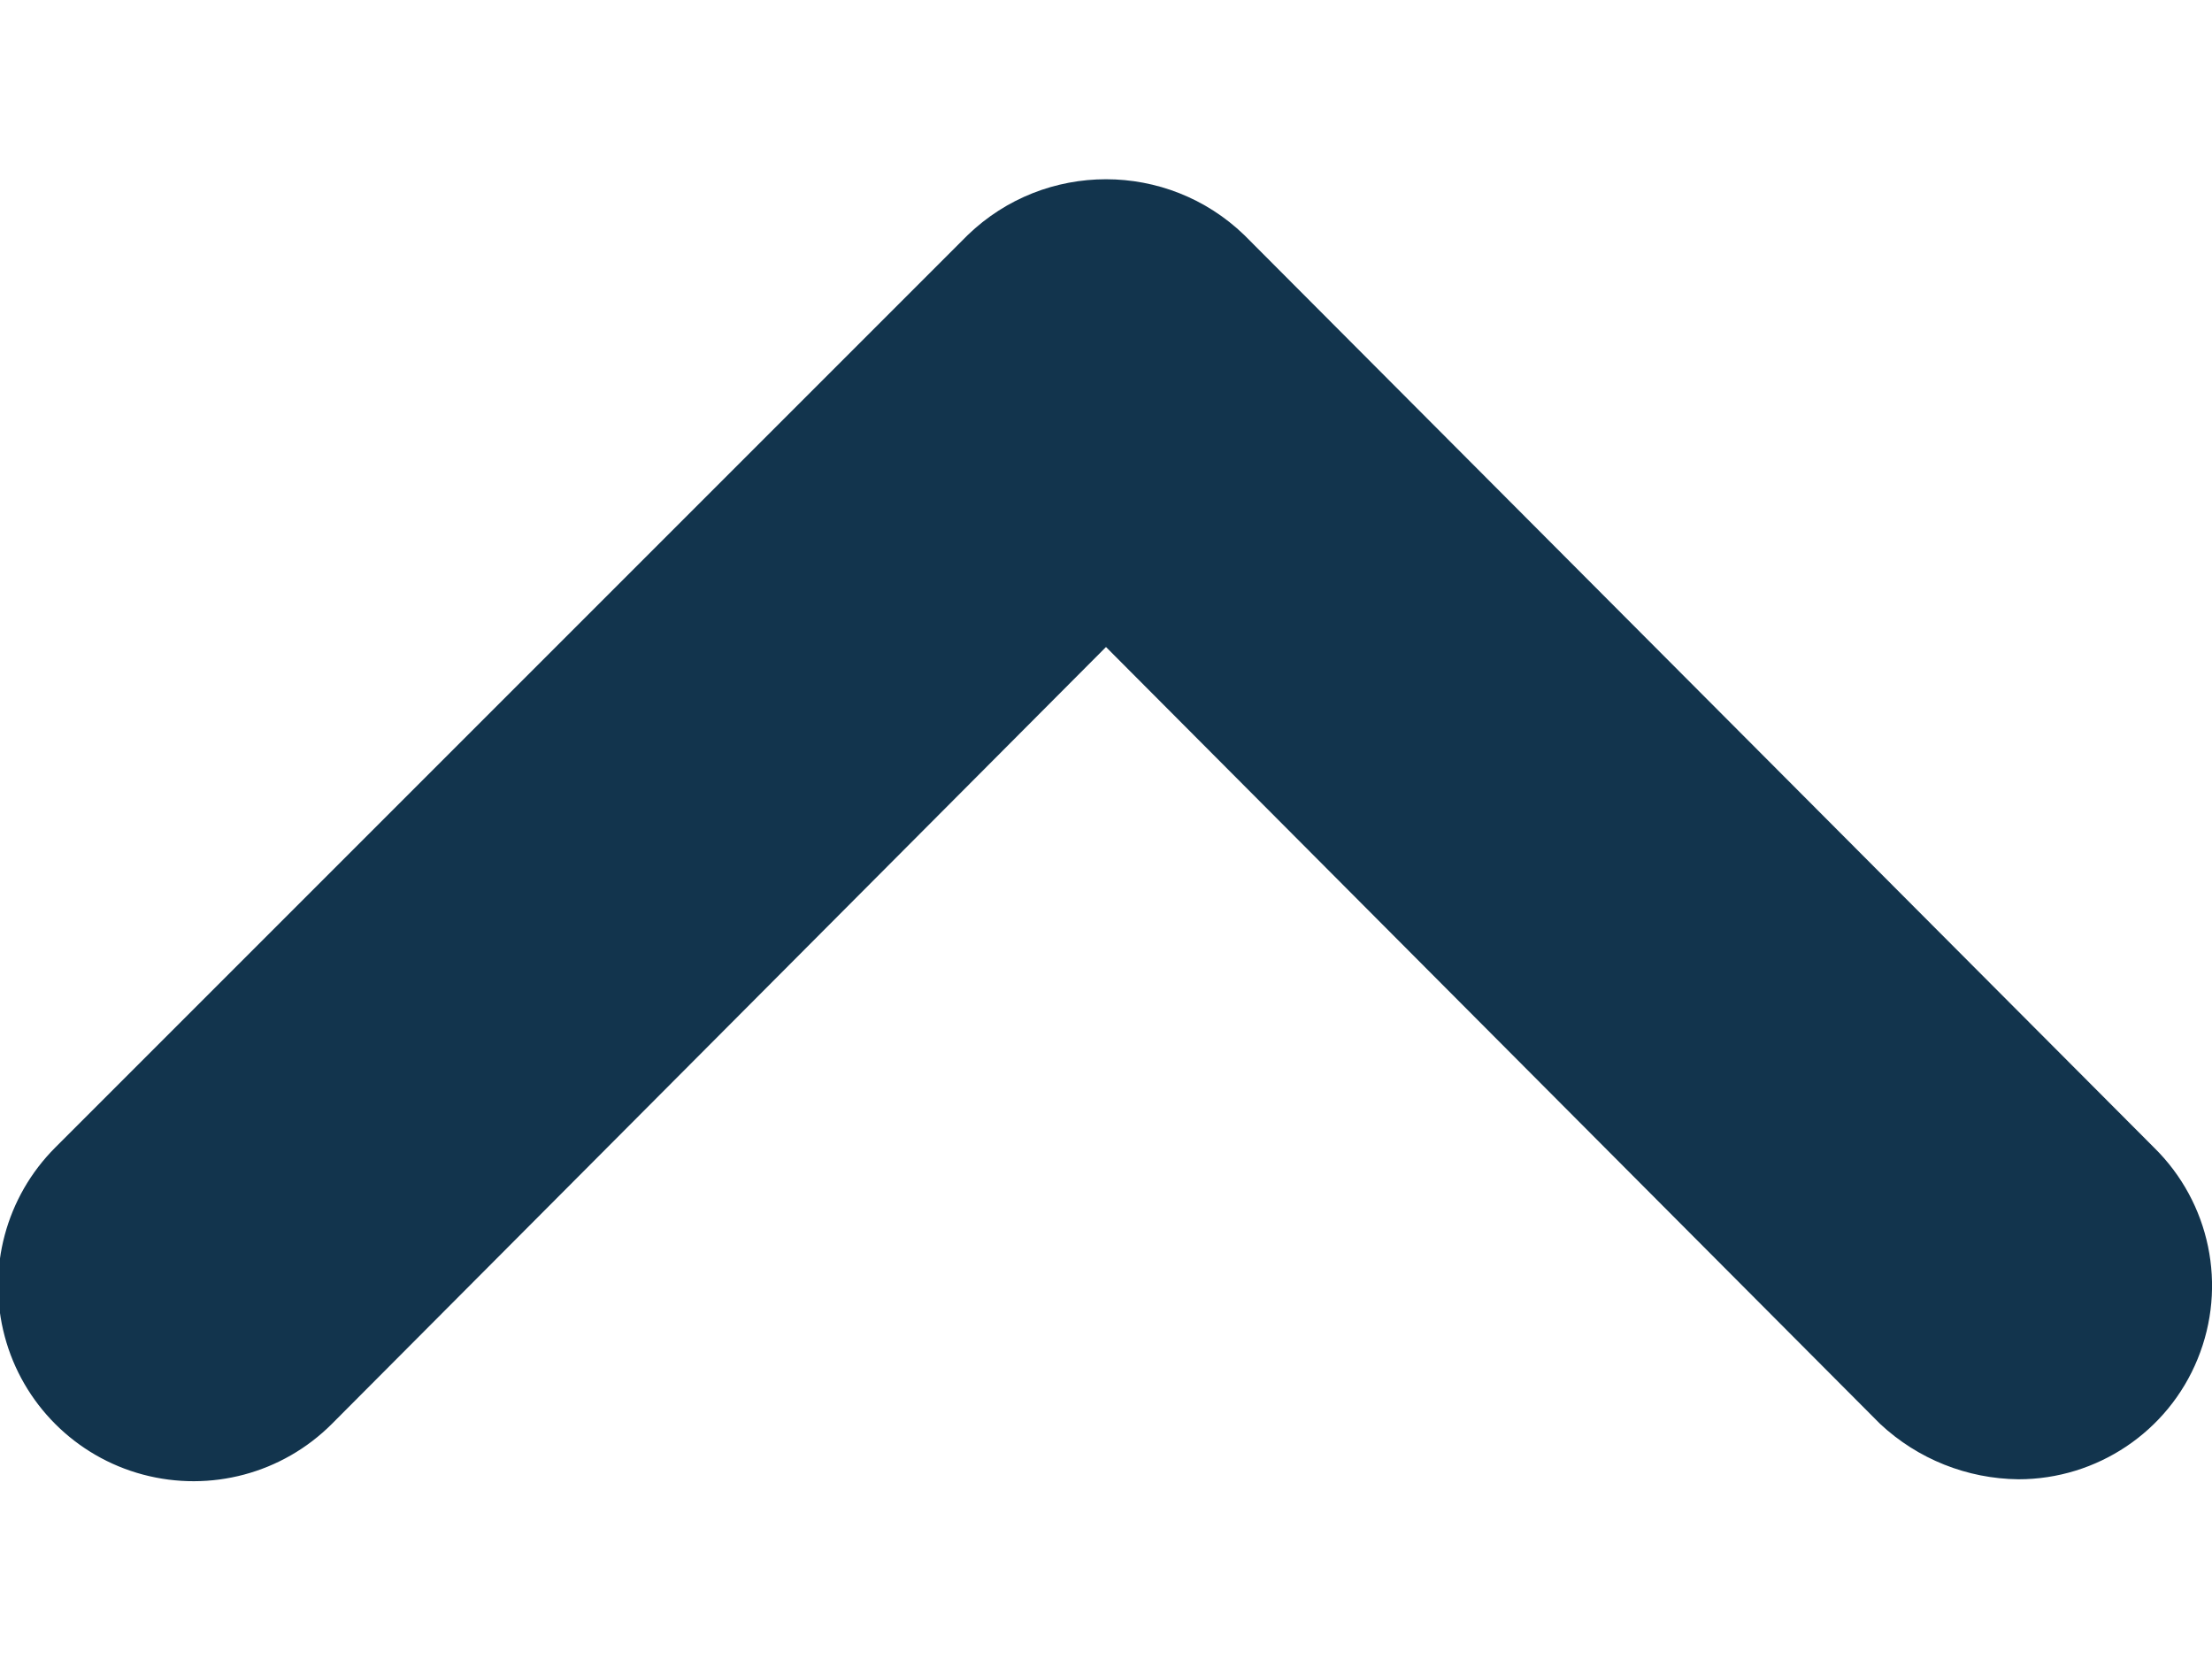 <?xml version="1.0" encoding="UTF-8"?>
<svg width="8px" height="6px" viewBox="0 0 8 6" version="1.1" xmlns="http://www.w3.org/2000/svg" xmlns:xlink="http://www.w3.org/1999/xlink">
    <!-- Generator: Sketch 52.6 (67491) - http://www.bohemiancoding.com/sketch -->
    <title>icon/chevron-up</title>
    <desc>Created with Sketch.</desc>
    <g id="Icons-✅" stroke="none" stroke-width="1" fill="none" fill-rule="evenodd">
        <g id="Icons" transform="translate(-85, -2525)" fill="#12344D">
            <g id="icon/chevron-up" transform="translate(85, 2525)">
                <g id="chevron-up" transform="translate(-1, 0)">
                    <path d="M8.3,5.35 C8.114,5.348 7.936,5.277 7.8,5.15 L5,2.34 L2.2,5.15 C2.021,5.329 1.761,5.398 1.517,5.333 C1.273,5.268 1.082,5.077 1.017,4.833 C0.952,4.589 1.021,4.329 1.2,4.15 L4.5,0.85 C4.779,0.581 5.221,0.581 5.5,0.85 L8.79,4.15 C8.993,4.349 9.056,4.651 8.948,4.915 C8.841,5.178 8.584,5.35 8.3,5.35 Z" id="Path"></path>
                </g>
            </g>
        </g>
    </g>
</svg>